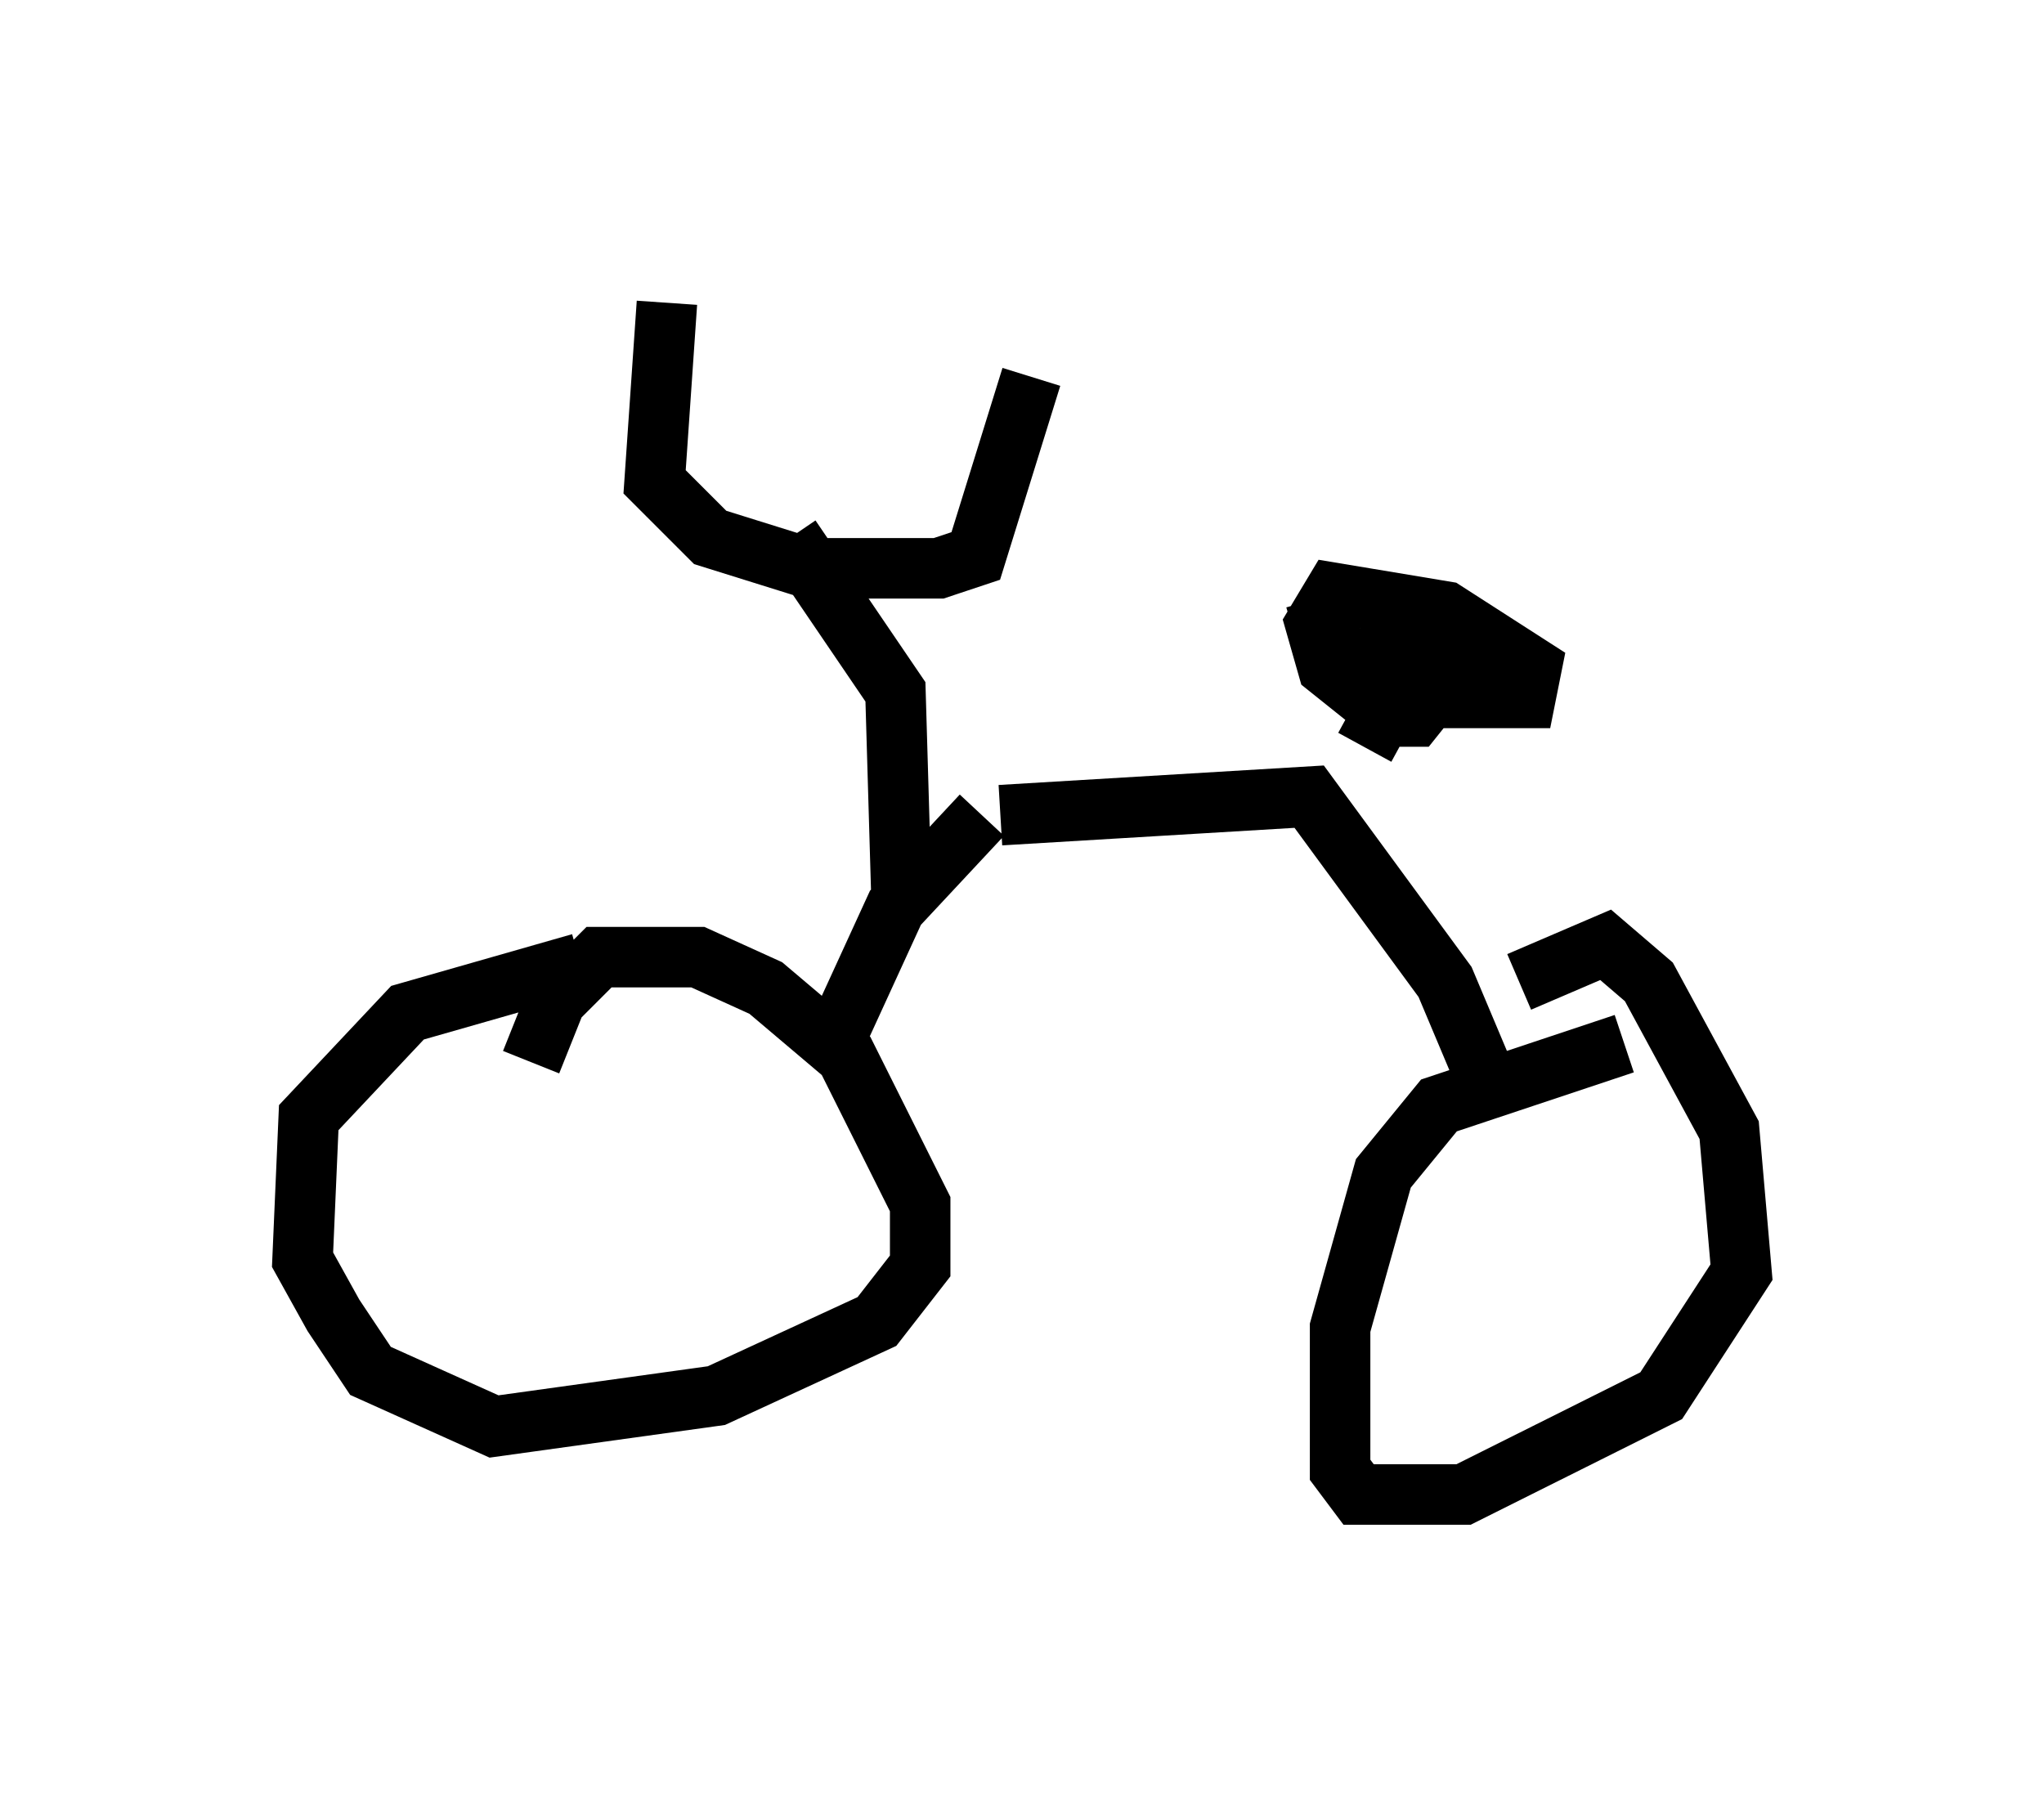 <?xml version="1.0" encoding="utf-8" ?>
<svg baseProfile="full" height="29.702" version="1.1" width="33.786" xmlns="http://www.w3.org/2000/svg" xmlns:ev="http://www.w3.org/2001/xml-events" xmlns:xlink="http://www.w3.org/1999/xlink"><defs /><rect fill="white" height="29.702" width="33.786" x="0" y="0" /><path d="M10.615, 16.331 m-1.021, -0.408 l-2.858, 0.817 -1.633, 1.735 l-0.102, 2.348 0.51, 0.919 l0.613, 0.919 2.042, 0.919 l3.675, -0.51 2.654, -1.225 l0.715, -0.919 0.0, -1.021 l-1.225, -2.45 -1.327, -1.123 l-1.123, -0.51 -1.633, 0.0 l-0.715, 0.715 -0.408, 1.021 m18.069, -0.306 l-3.063, 1.021 -0.919, 1.123 l-0.715, 2.552 0.0, 2.348 l0.306, 0.408 1.735, 0.0 l3.267, -1.633 1.327, -2.042 l-0.204, -2.348 -1.327, -2.45 l-0.715, -0.613 -1.429, 0.613 m-11.433, 1.225 l1.123, -2.45 1.429, -1.531 m0.306, 0.0 l5.104, -0.306 2.246, 3.063 l0.817, 1.94 m-2.144, -5.819 l0.613, -1.123 0.613, -0.204 m-2.042, -1.123 l0.204, 0.715 1.327, 0.919 l1.94, 0.0 0.102, -0.51 l-1.429, -0.919 -1.838, -0.306 l-0.306, 0.51 0.204, 0.715 l1.021, 0.817 0.408, 0.0 l0.408, -0.51 0.0, -0.715 l-0.919, -0.51 0.613, 0.817 l1.021, 0.51 m-9.596, 3.471 l-0.102, -3.471 -1.735, -2.552 m-2.042, -3.879 l-0.204, 2.96 0.919, 0.919 l1.633, 0.51 2.144, 0.0 l0.613, -0.204 0.919, -2.96 " fill="none" stroke="black" stroke-width="1" /></svg>